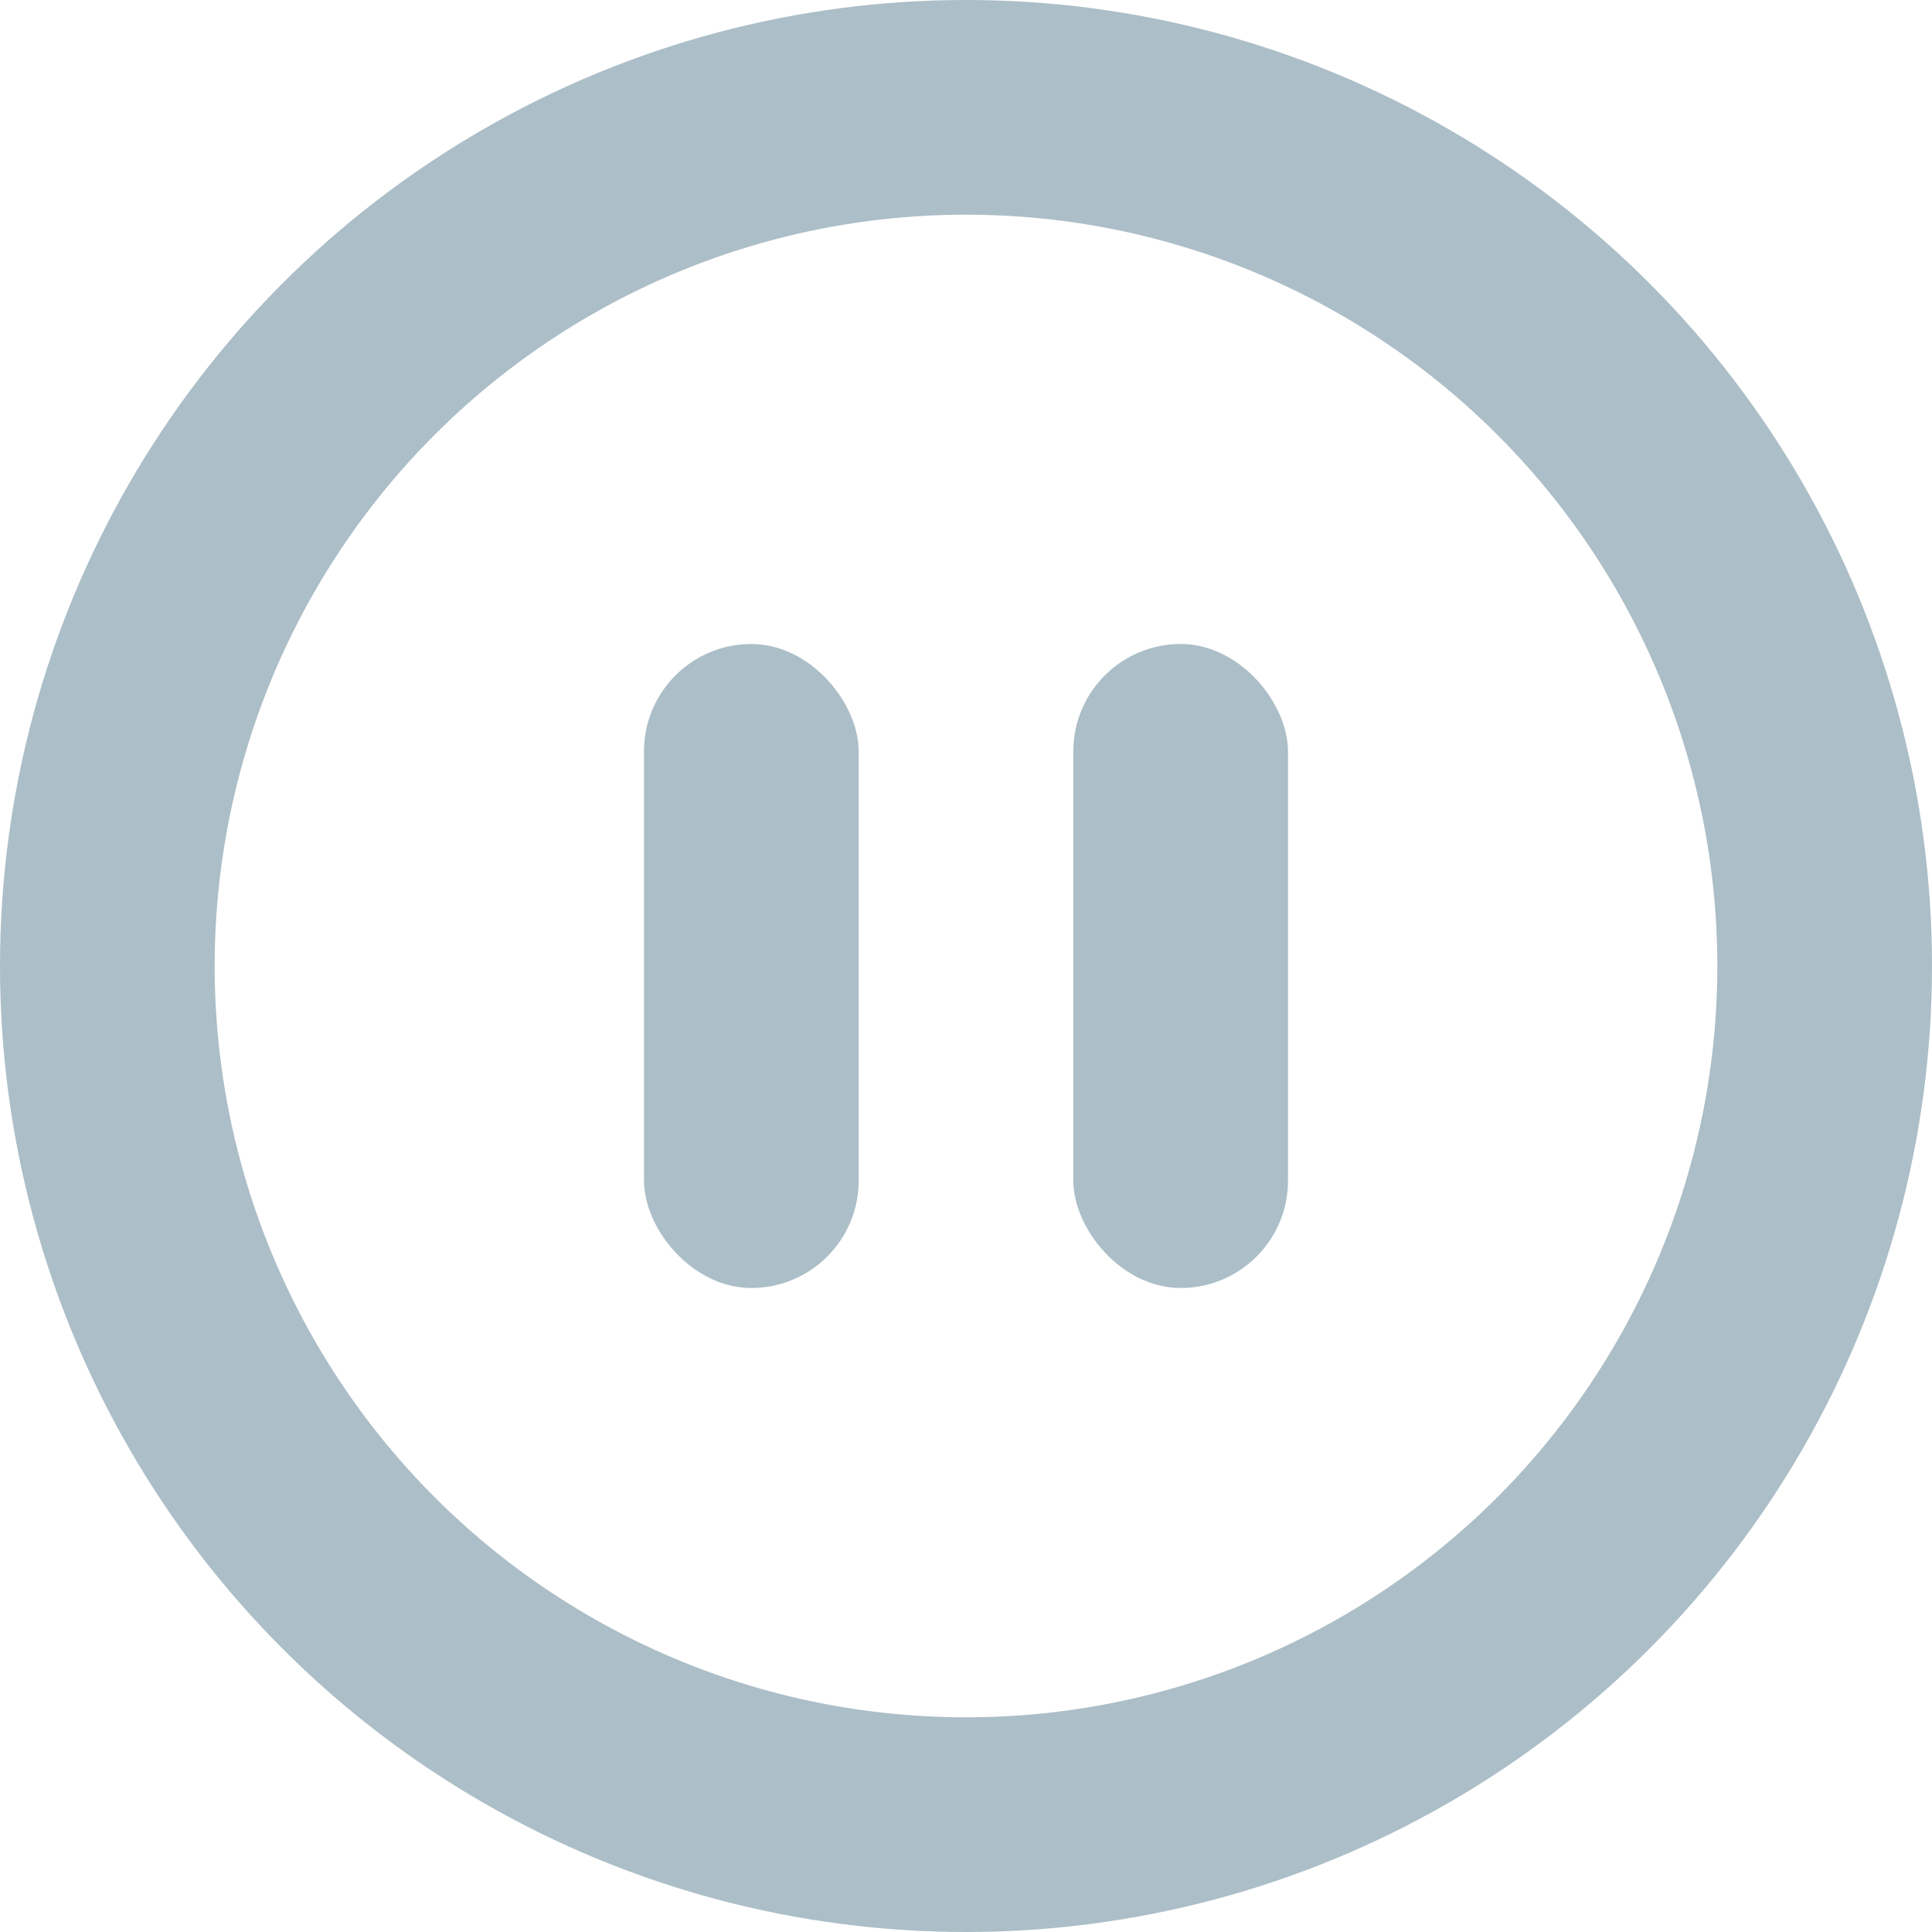 <svg xmlns="http://www.w3.org/2000/svg" width="18" height="18" viewBox="0 0 18 18">
    <g fill="none" fill-rule="evenodd" transform="translate(1 1)">
        <circle cx="8" cy="8" r="8" stroke="#ACBEC7" stroke-width="2" transform="matrix(-1 0 0 1 16 0)"/>
        <rect width="2" height="6" x="5" y="5" fill="#ACBEC7" fill-rule="nonzero" rx="1"/>
        <rect width="2" height="6" x="9" y="5" fill="#ACBEC7" fill-rule="nonzero" rx="1"/>
    </g>
</svg>
